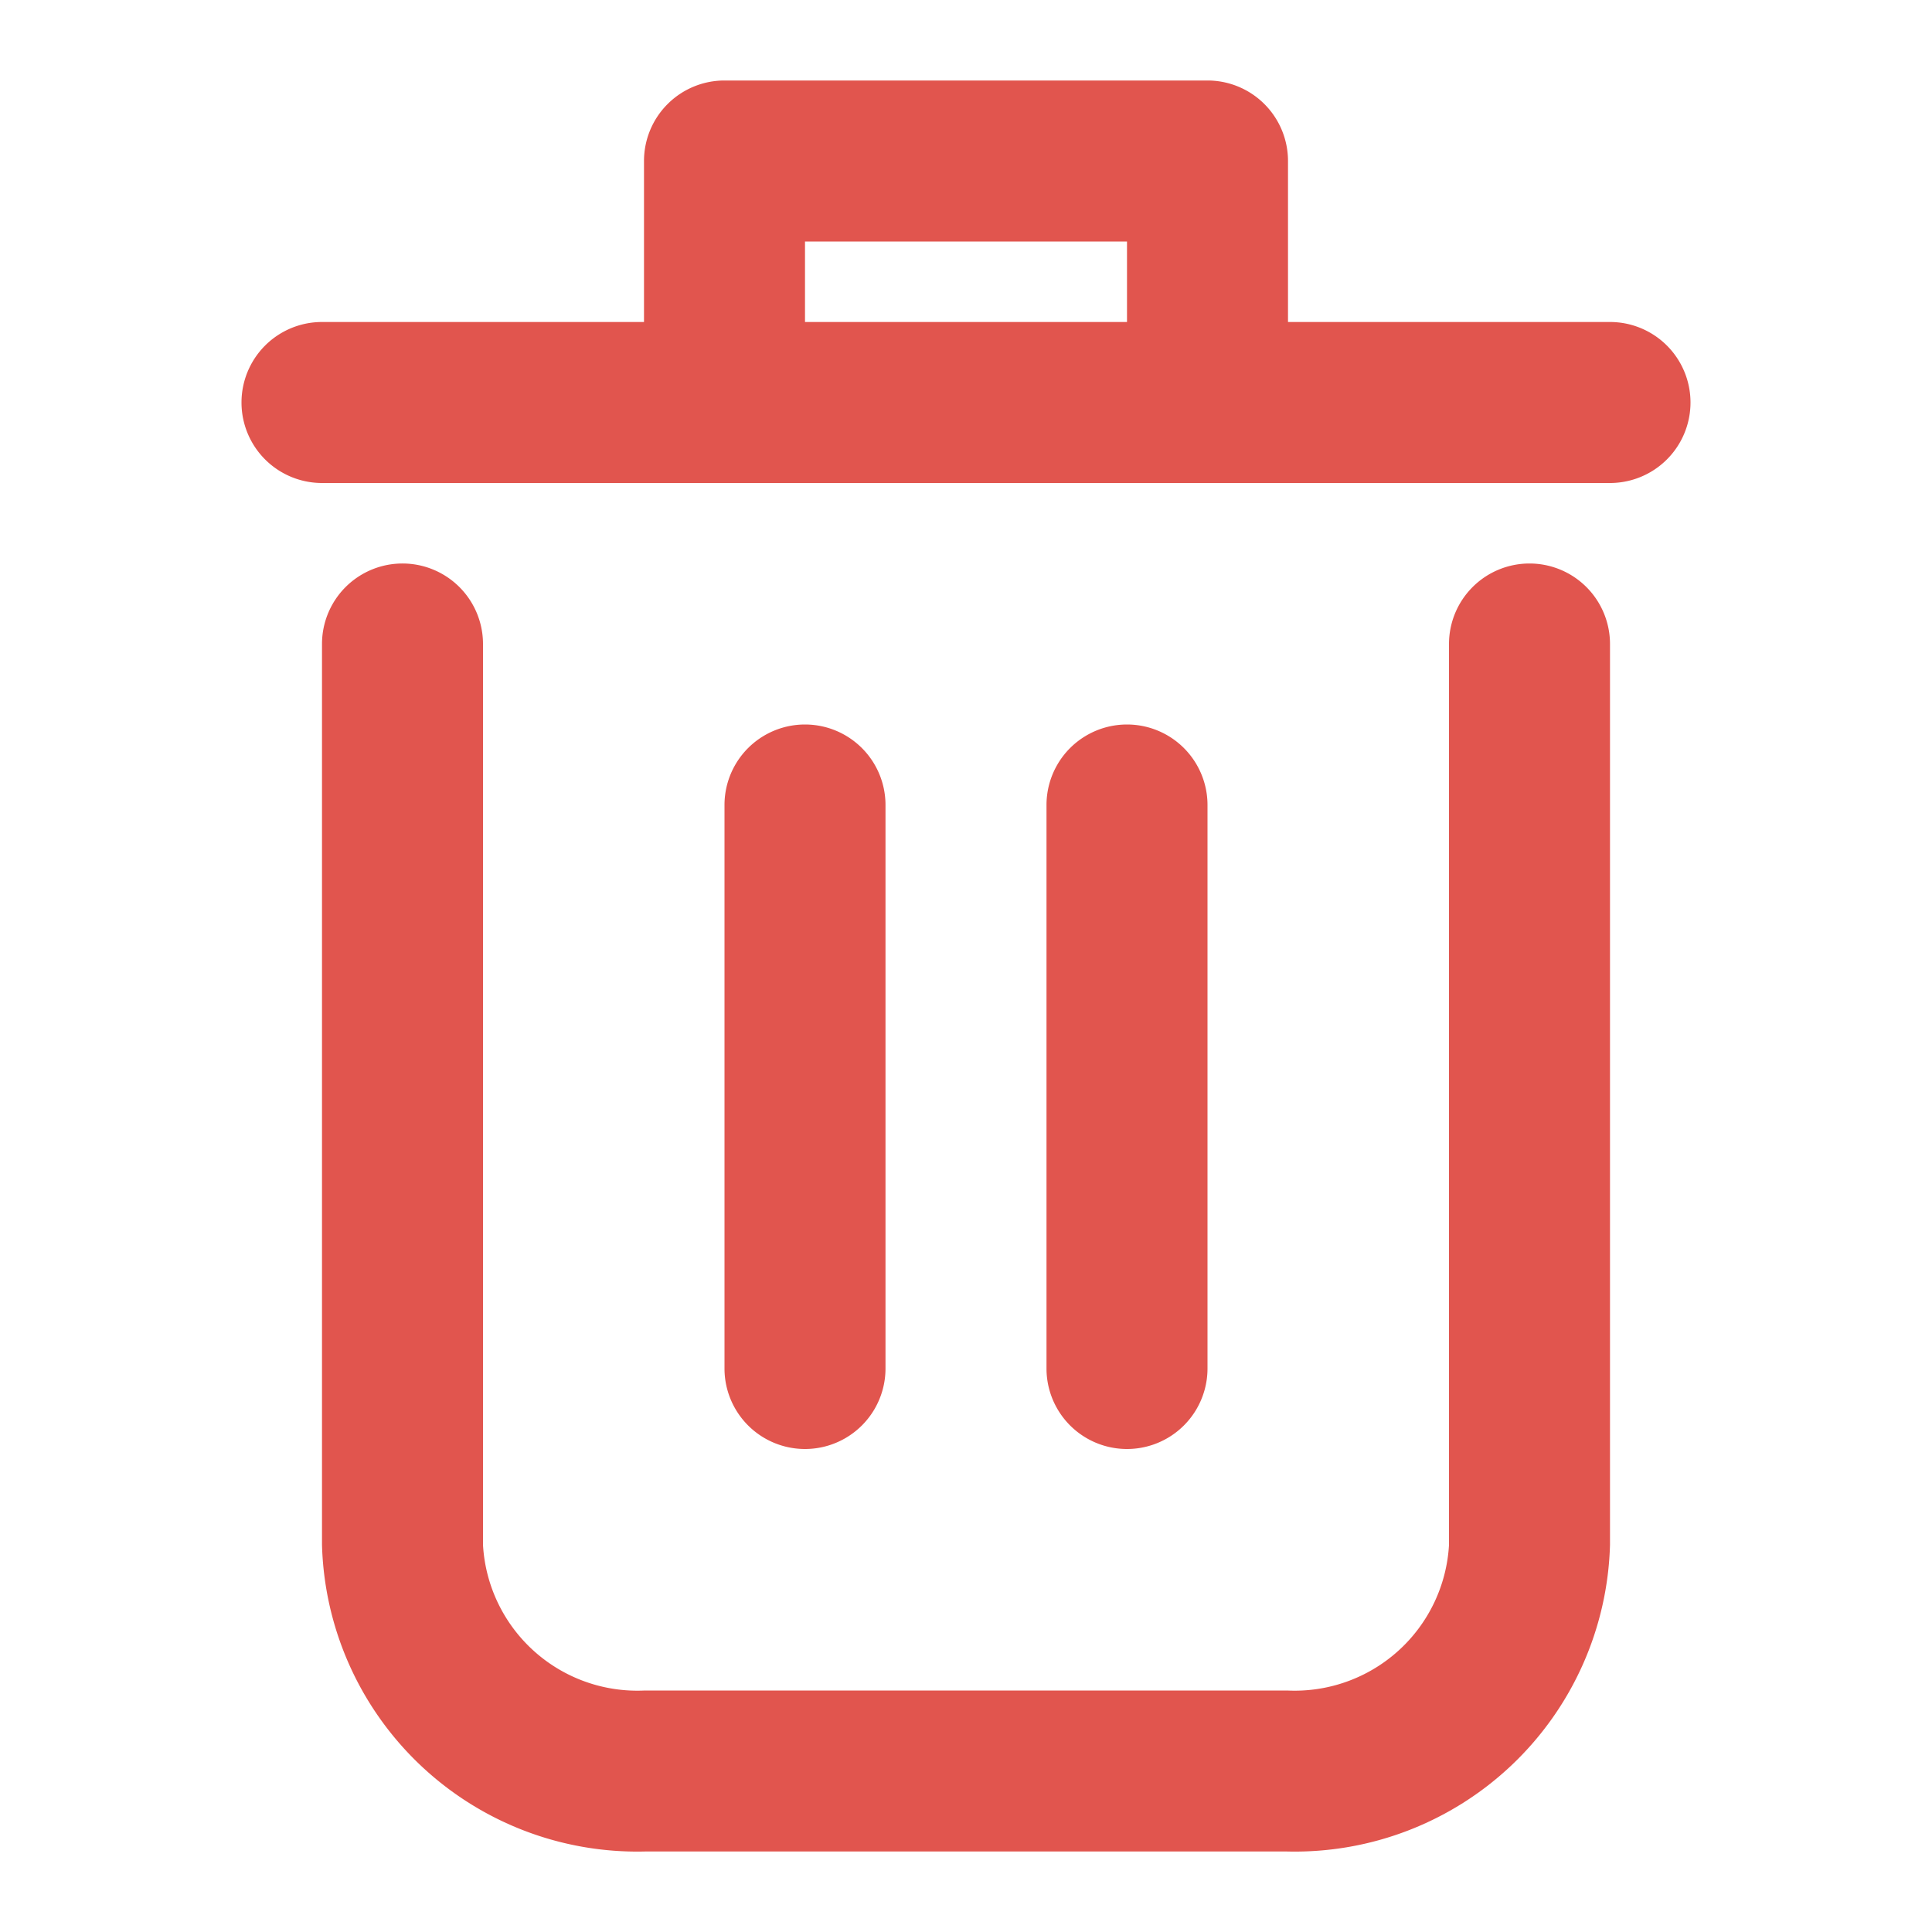<svg xmlns="http://www.w3.org/2000/svg" fill="#E1554E" id="Layer_2" data-name="Layer 2" width="512" height="512" viewBox="0 0 24 24"><path d="M19,7a1,1,0,0,0-1,1V19.191A1.92,1.92,0,0,1,15.99,21H8.01A1.92,1.92,0,0,1,6,19.191V8A1,1,0,0,0,4,8V19.191A3.918,3.918,0,0,0,8.01,23h7.98A3.918,3.918,0,0,0,20,19.191V8A1,1,0,0,0,19,7Z"/><path d="M20,4H16V2a1,1,0,0,0-1-1H9A1,1,0,0,0,8,2V4H4A1,1,0,0,0,4,6H20a1,1,0,0,0,0-2ZM10,4V3h4V4Z"/><path d="M11,17V10a1,1,0,0,0-2,0v7a1,1,0,0,0,2,0Z"/><path d="M15,17V10a1,1,0,0,0-2,0v7a1,1,0,0,0,2,0Z"/></svg>